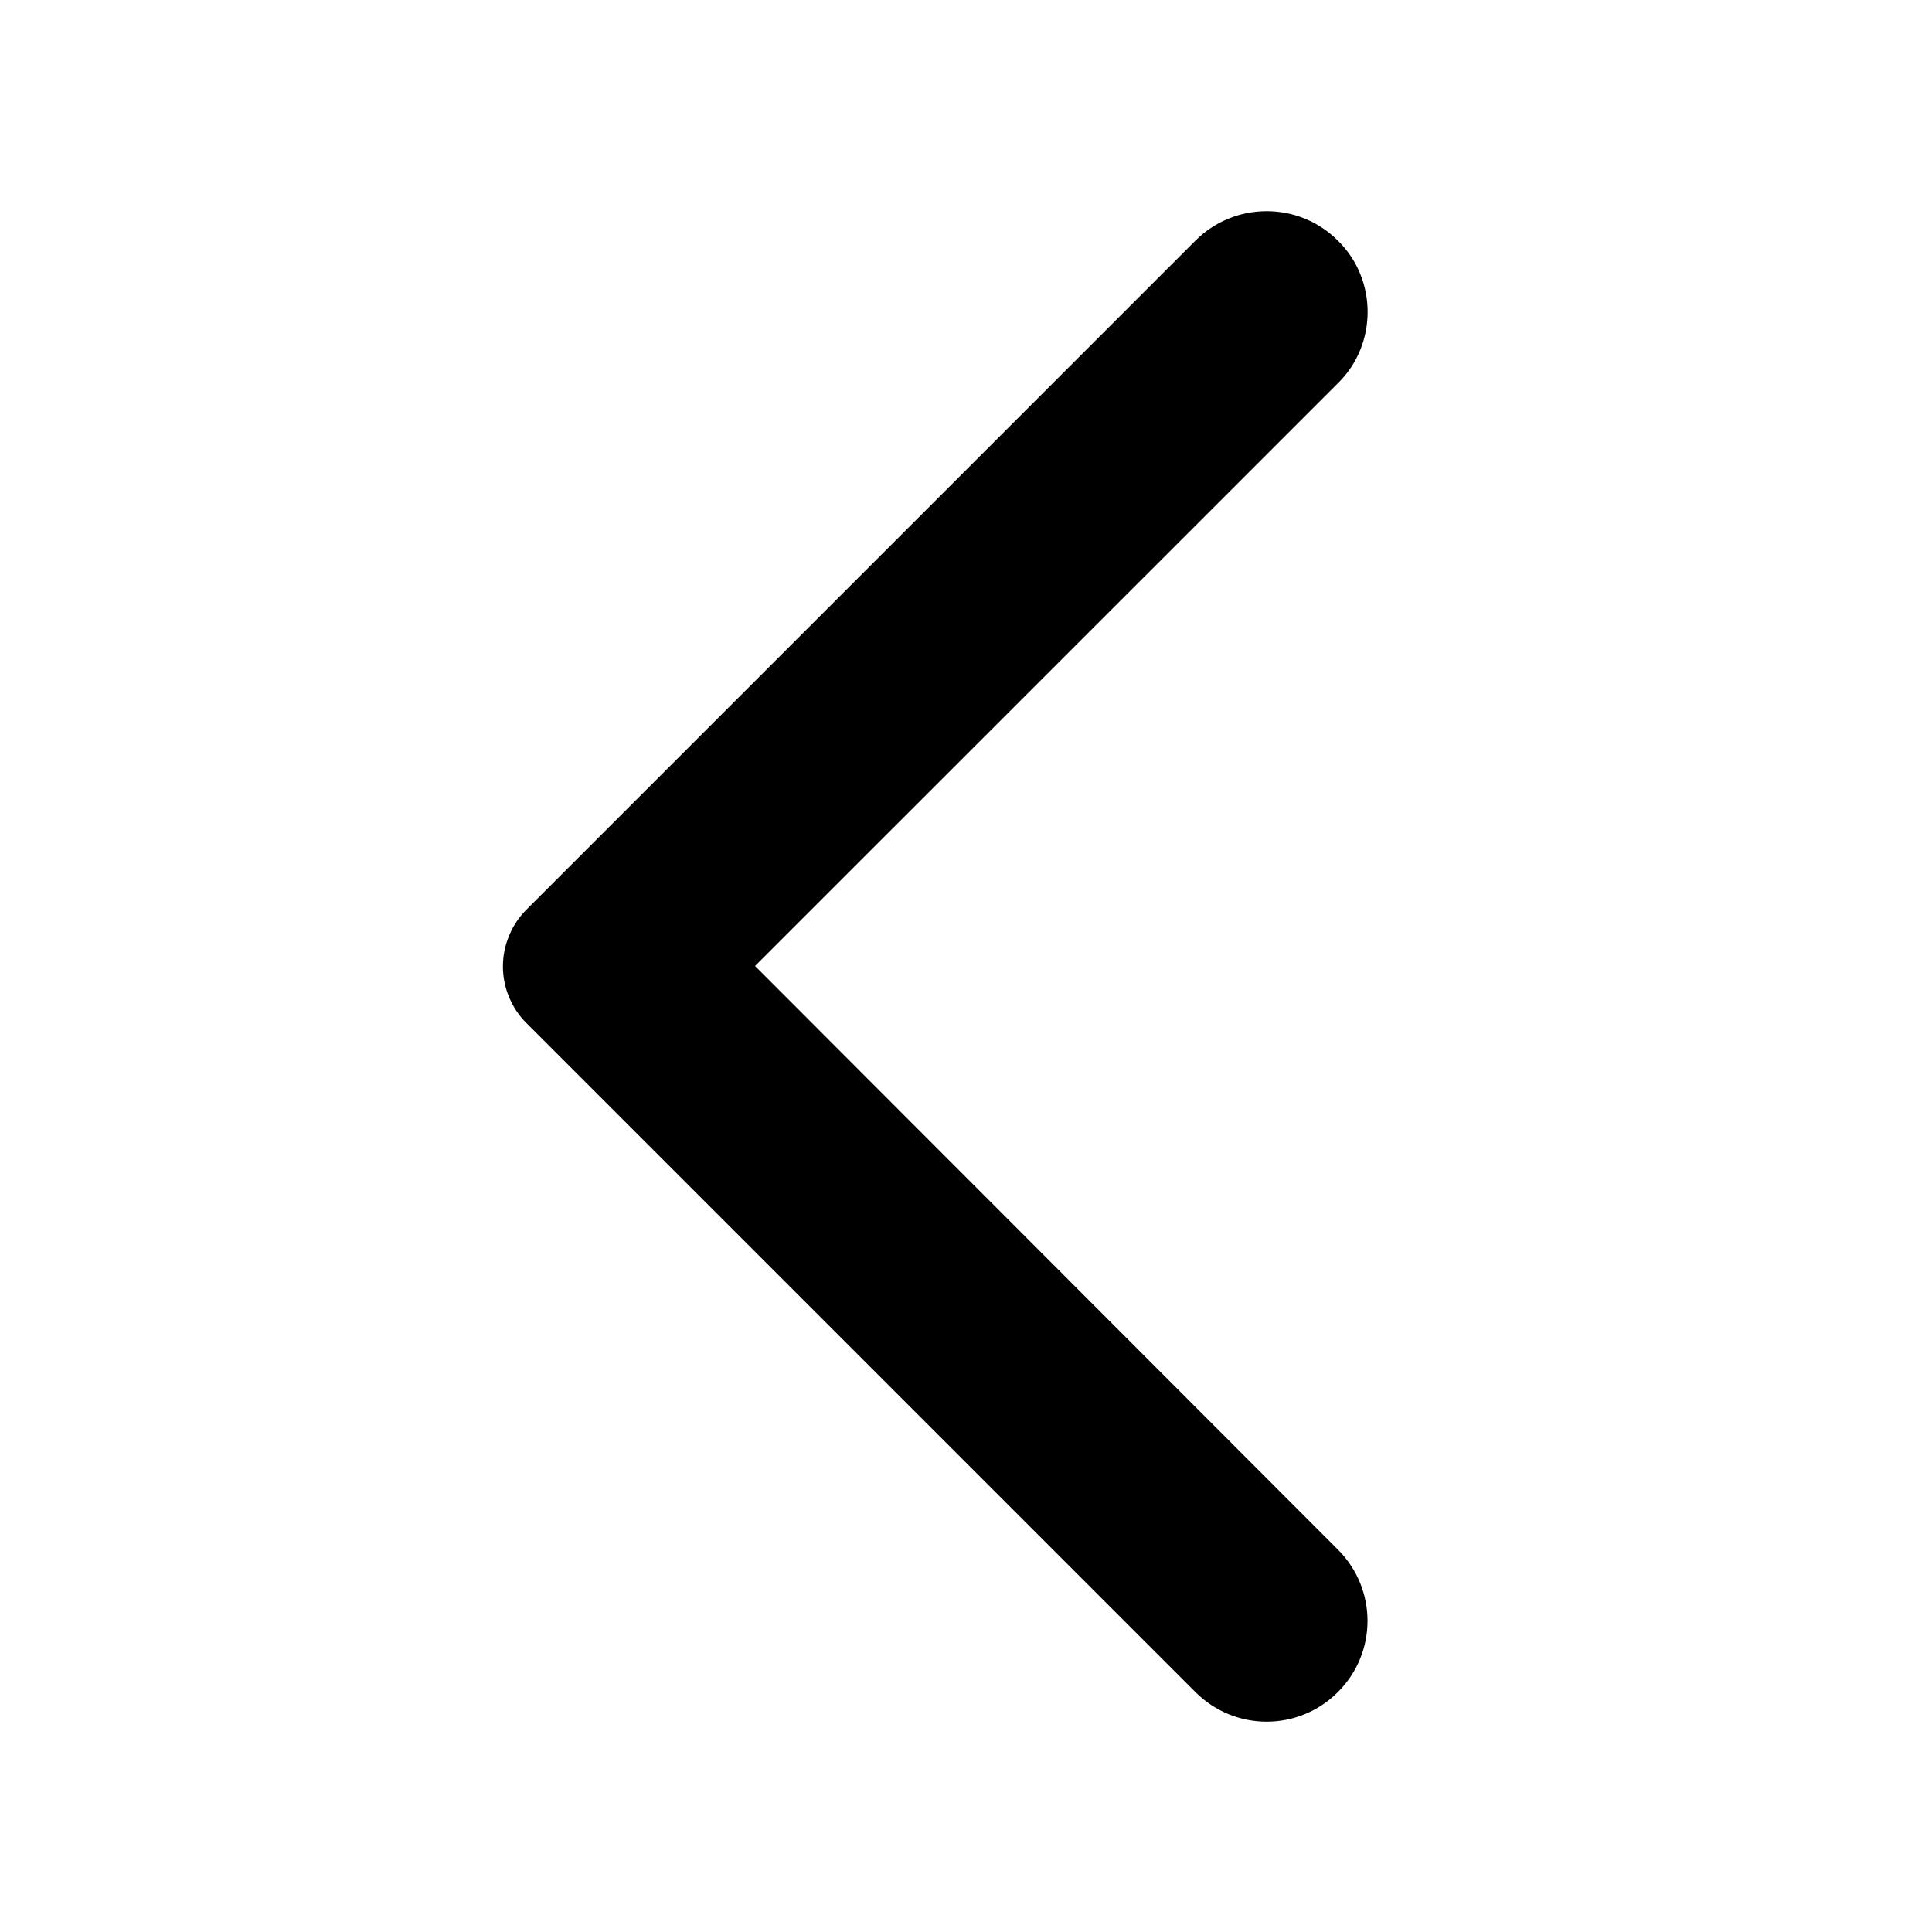 <svg width="16" height="16" viewBox="0 0 16 16" fill="none" xmlns="http://www.w3.org/2000/svg">
<path d="M11.08 1.993C11.003 1.916 10.911 1.854 10.809 1.812C10.708 1.77 10.6 1.749 10.49 1.749C10.38 1.749 10.272 1.77 10.171 1.812C10.069 1.854 9.977 1.916 9.9 1.993L4.36 7.533C4.298 7.595 4.249 7.668 4.216 7.749C4.182 7.83 4.165 7.916 4.165 8.003C4.165 8.091 4.182 8.177 4.216 8.258C4.249 8.338 4.298 8.412 4.36 8.473L9.9 14.013C10.227 14.34 10.753 14.34 11.08 14.013C11.407 13.687 11.407 13.16 11.08 12.833L6.253 8L11.087 3.167C11.407 2.847 11.407 2.313 11.08 1.993Z" fill="black"/>
</svg>
